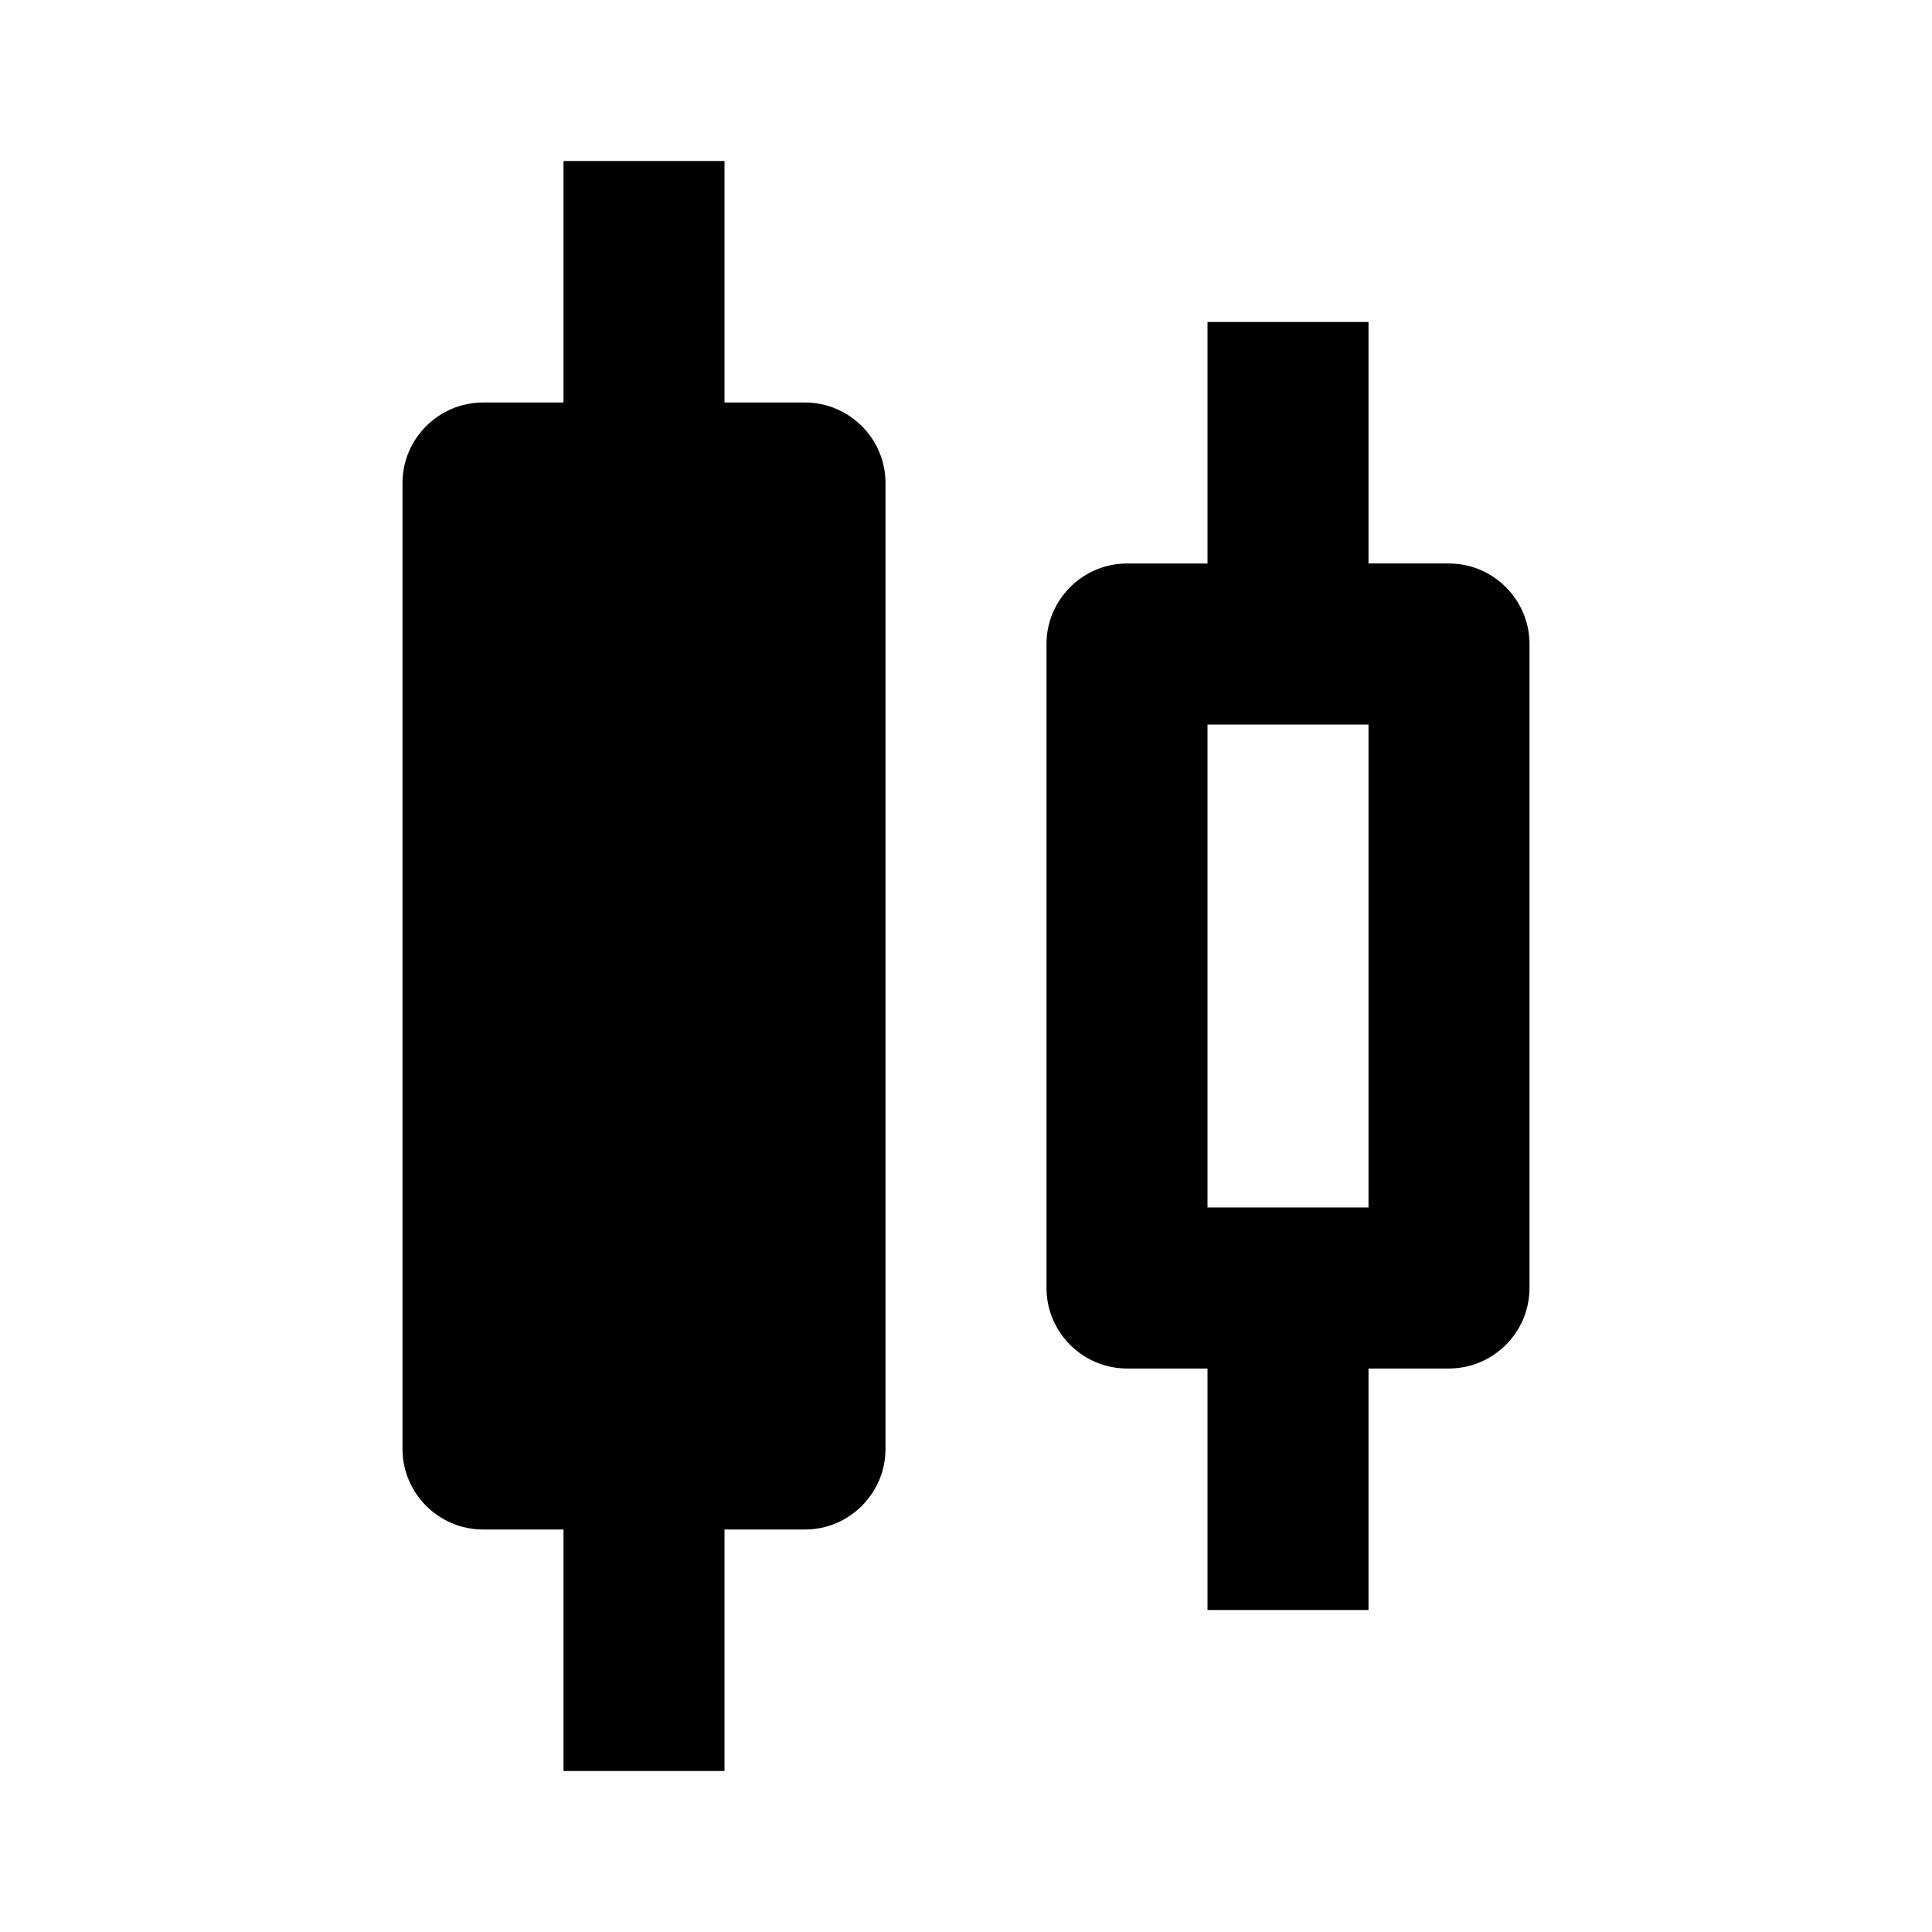 <svg xmlns="http://www.w3.org/2000/svg" width="24" height="24"><!--Boxicons v3.0 https://boxicons.com | License  https://docs.boxicons.com/free--><path d="M10 5H9V2H7v3H6c-.55 0-1 .45-1 1v12c0 .55.45 1 1 1h1v3h2v-3h1c.55 0 1-.45 1-1V6c0-.55-.45-1-1-1m8 2h-1V4h-2v3h-1c-.55 0-1 .45-1 1v8c0 .55.45 1 1 1h1v3h2v-3h1c.55 0 1-.45 1-1V8c0-.55-.45-1-1-1m-1 8h-2V9h2z"/></svg>